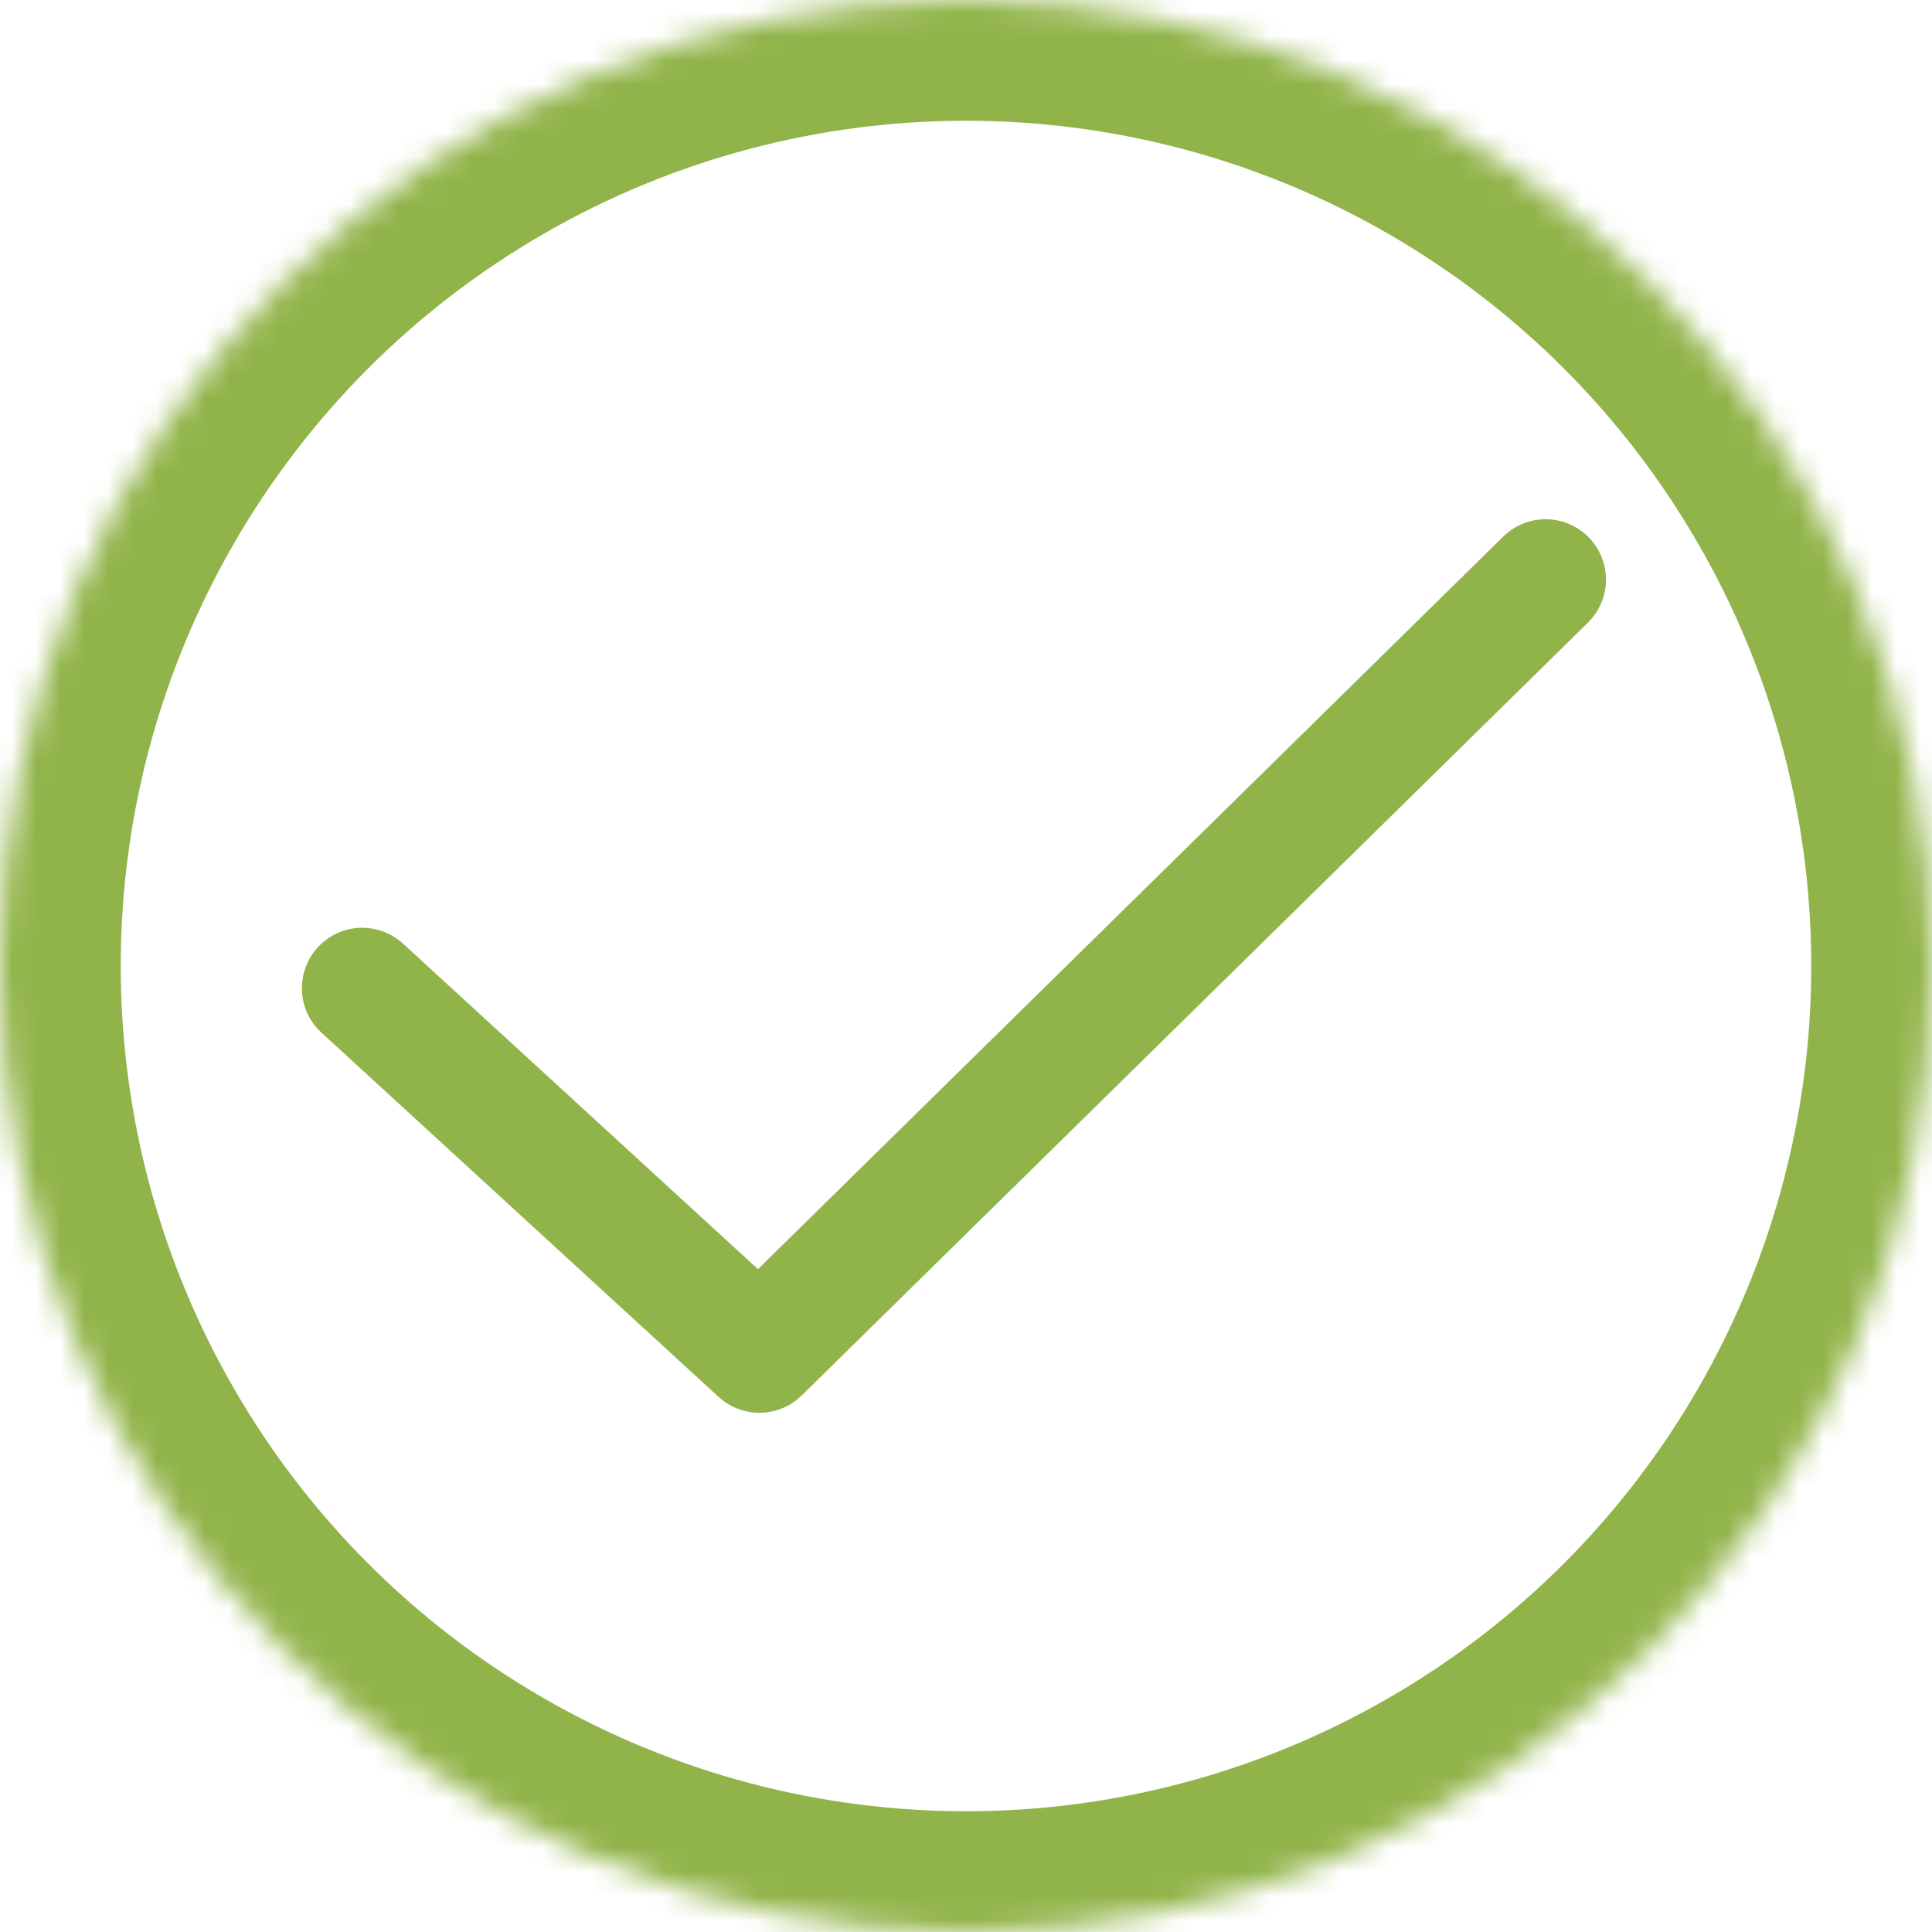 <svg xmlns="http://www.w3.org/2000/svg" width="80" height="80" viewBox="0 0 80 80" xmlns:xlink="http://www.w3.org/1999/xlink">
  <defs>
    <circle id="a" cx="40" cy="40" r="40"/>
    <mask id="b" width="80" height="80" x="0" y="0" fill="white">
      <use xlink:href="#a"/>
    </mask>
  </defs>
  <g fill="none" fill-rule="evenodd" stroke="#91B44A" stroke-linecap="round" stroke-linejoin="round">
    <use stroke-width="10" mask="url(#b)" xlink:href="#a"/>
    <polyline stroke-width="5" points="15 40.917 31.445 56 64 24"/>
  </g>
</svg>
